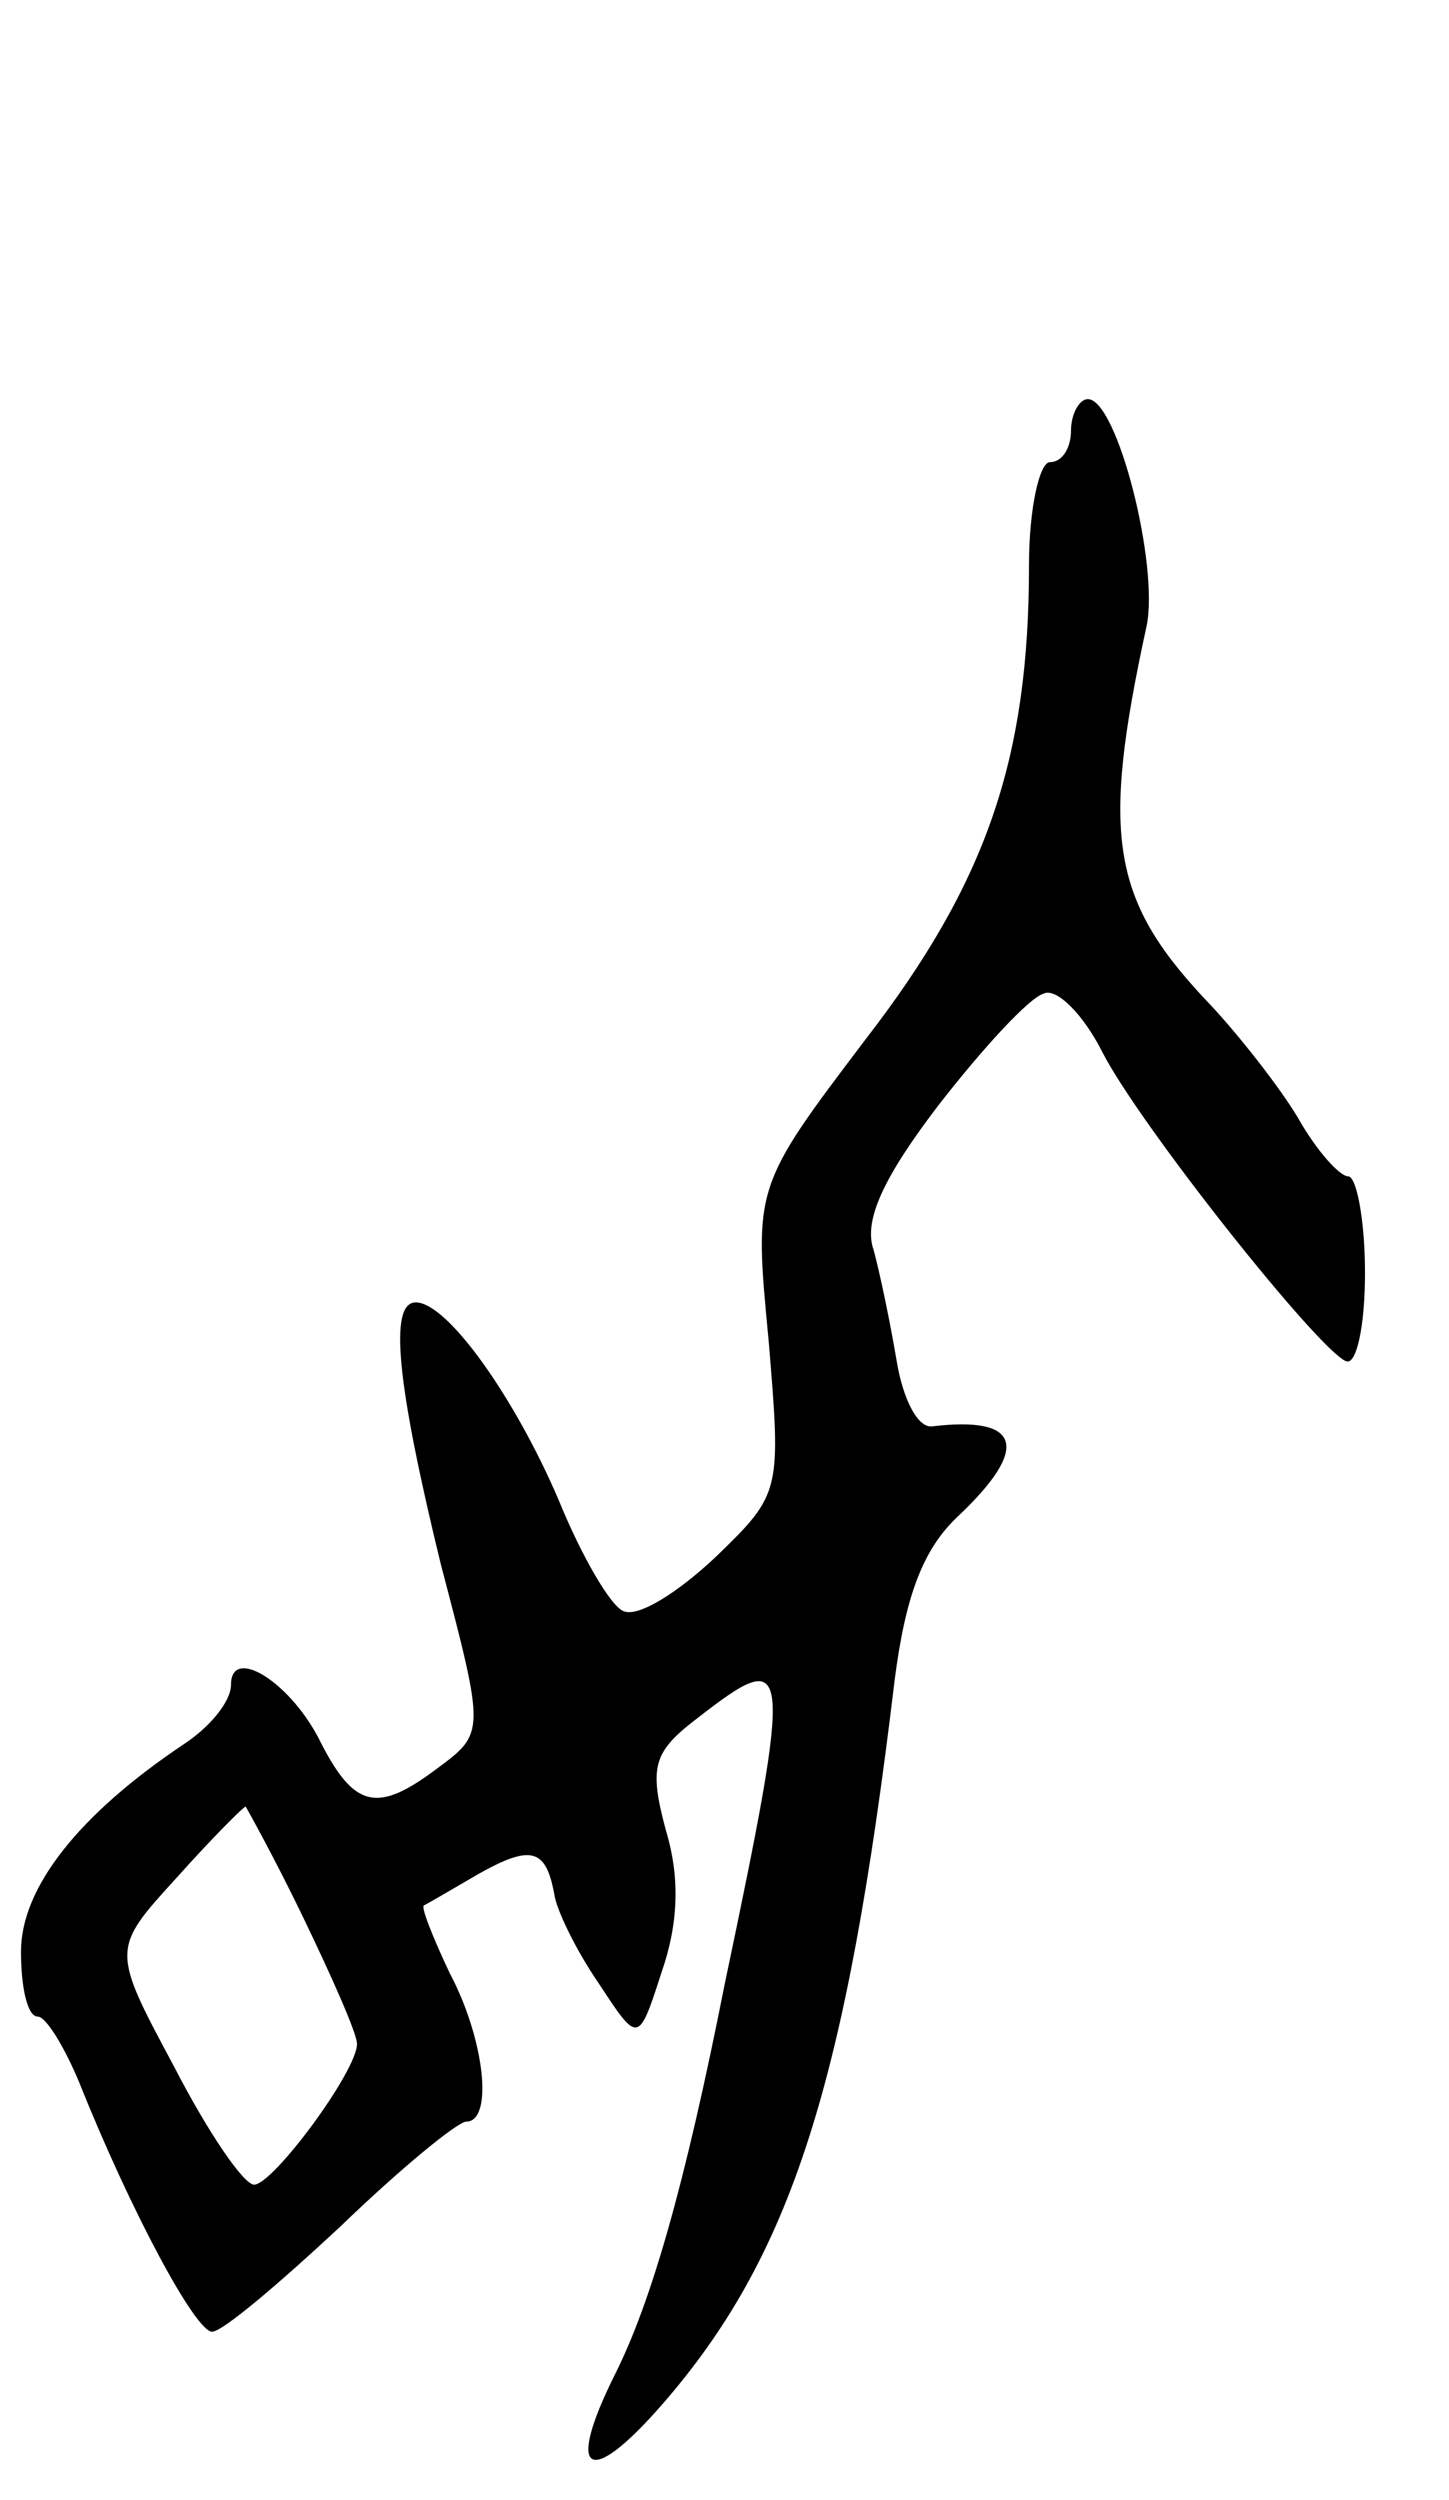 <svg version="1.0" xmlns="http://www.w3.org/2000/svg"
 width="69pt" height="119pt" viewBox="0 0 69 119"
 preserveAspectRatio="xMidYMid meet">
<g transform="translate(0,119) scale(0.1,-0.1)"
fill="#000000" stroke="none">
<path d="M510 985 c0 -8 -4 -15 -10 -15 -5 0 -10 -22 -10 -49 0 -92 -20 -151
-78 -226 -53 -70 -53 -70 -46 -143 6 -72 6 -73 -25 -103 -18 -17 -37 -29 -44
-26 -6 2 -20 26 -31 53 -21 49 -53 94 -68 94 -13 0 -9 -39 12 -125 21 -80 21
-80 -2 -97 -28 -21 -39 -19 -55 12 -14 29 -43 47 -43 28 0 -8 -10 -20 -22 -28
-51 -34 -78 -69 -78 -99 0 -17 3 -31 8 -31 4 0 13 -15 20 -32 24 -60 55 -118
63 -118 5 0 32 23 61 50 29 28 56 50 60 50 13 0 9 39 -8 71 -8 17 -14 32 -12
32 2 1 14 8 26 15 25 14 32 12 36 -10 1 -7 10 -26 21 -42 19 -29 19 -29 30 5
8 23 9 45 2 68 -8 30 -6 37 15 53 45 35 46 30 13 -127 -19 -96 -35 -151 -52
-185 -24 -48 -13 -55 22 -15 62 71 88 153 111 345 5 39 13 62 30 78 35 33 30
48 -12 43 -7 -1 -14 13 -17 31 -3 18 -8 42 -11 53 -5 14 5 35 31 69 21 27 43
51 50 53 6 3 19 -10 28 -28 18 -35 103 -142 116 -147 5 -2 9 17 9 42 0 25 -4
46 -8 46 -4 0 -15 12 -24 28 -9 15 -28 39 -41 53 -48 50 -53 80 -31 181 6 29
-14 108 -28 108 -4 0 -8 -7 -8 -15z m-366 -707 c14 -29 26 -56 26 -61 0 -13
-40 -67 -49 -67 -5 0 -22 25 -38 56 -30 56 -30 56 1 90 17 19 32 34 33 34 0 0
13 -23 27 -52z"/>
</g>
</svg>
